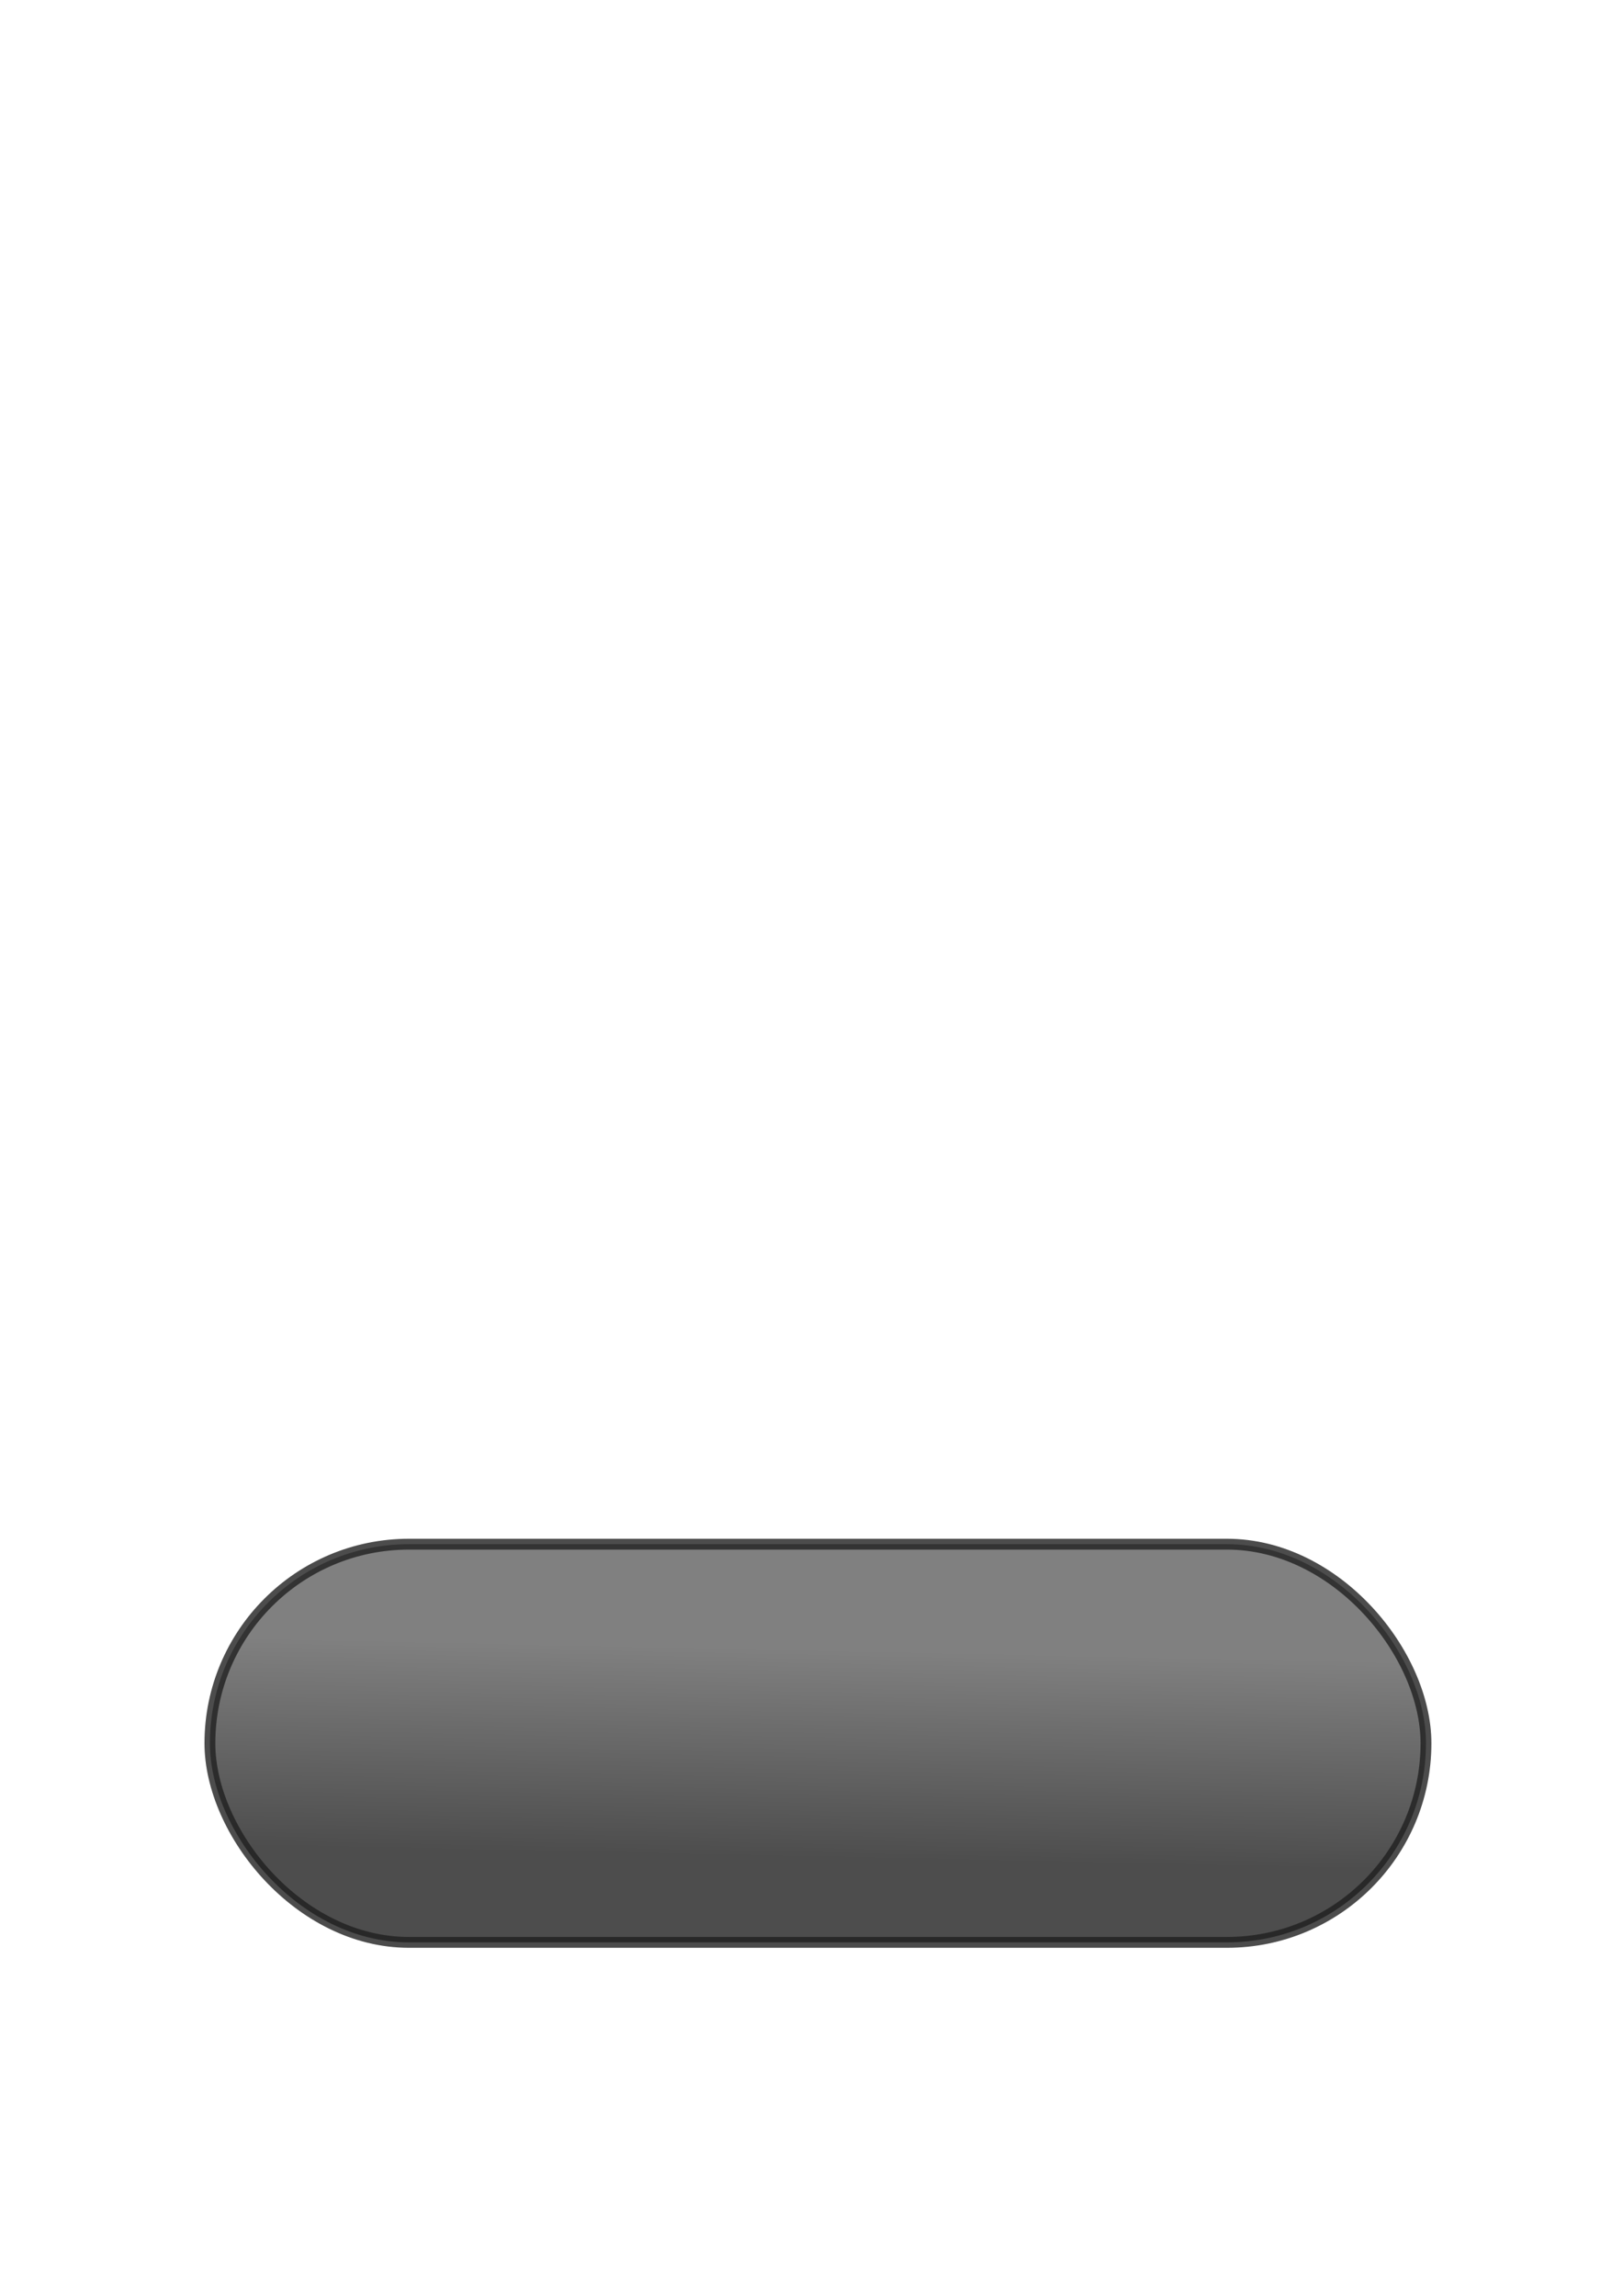 <?xml version="1.0" encoding="UTF-8" standalone="no"?>
<!-- Created with Inkscape (http://www.inkscape.org/) -->

<svg
   xmlns:dc="http://purl.org/dc/elements/1.1/"
   xmlns:cc="http://creativecommons.org/ns#"
   xmlns:rdf="http://www.w3.org/1999/02/22-rdf-syntax-ns#"
   xmlns:svg="http://www.w3.org/2000/svg"
   xmlns="http://www.w3.org/2000/svg"
   xmlns:xlink="http://www.w3.org/1999/xlink"
   xmlns:sodipodi="http://sodipodi.sourceforge.net/DTD/sodipodi-0.dtd"
   xmlns:inkscape="http://www.inkscape.org/namespaces/inkscape"
   width="210mm"
   height="297mm"
   id="svg2"
   version="1.1"
   inkscape:version="0.48.4 r9939"
   sodipodi:docname="btn_light.svg">
  <defs
     id="defs4">
    <linearGradient
       id="linearGradient3755">
      <stop
         style="stop-color:#606060;stop-opacity:1;"
         offset="0"
         id="stop3757" />
      <stop
         style="stop-color:#202020;stop-opacity:1;"
         offset="1"
         id="stop3759" />
    </linearGradient>
    <linearGradient
       inkscape:collect="always"
       xlink:href="#linearGradient3755"
       id="linearGradient3761"
       x1="334.286"
       y1="618.076"
       x2="331.429"
       y2="726.648"
       gradientUnits="userSpaceOnUse"
       gradientTransform="matrix(1.189,0,0,0.946,-19.685,221.424)" />
  </defs>
  <sodipodi:namedview
     id="base"
     pagecolor="#ffffff"
     bordercolor="#666666"
     borderopacity="1.0"
     inkscape:pageopacity="0.0"
     inkscape:pageshadow="2"
     inkscape:zoom="0.35"
     inkscape:cx="-116.42857"
     inkscape:cy="520"
     inkscape:document-units="px"
     inkscape:current-layer="layer1"
     showgrid="false"
     inkscape:window-width="1920"
     inkscape:window-height="1018"
     inkscape:window-x="-8"
     inkscape:window-y="-8"
     inkscape:window-maximized="1" />
  <g
     inkscape:label="Calque 1"
     inkscape:groupmode="layer"
     id="layer1">
    <rect
       style="opacity:0.8;fill:url(#linearGradient3761);fill-opacity:1;stroke:#202020;stroke-width:5.305;stroke-linecap:butt;stroke-linejoin:round;stroke-miterlimit:4;stroke-opacity:1;stroke-dasharray:none"
       id="rect2985"
       width="594.695"
       height="194.695"
       x="102.652"
       y="755.015"
       ry="97.348"
       inkscape:export-filename="C:\dev\project\MicroScada\day_12\theme\btn_dark.png"
       inkscape:export-xdpi="22.5"
       inkscape:export-ydpi="22.5" />
  </g>
</svg>
